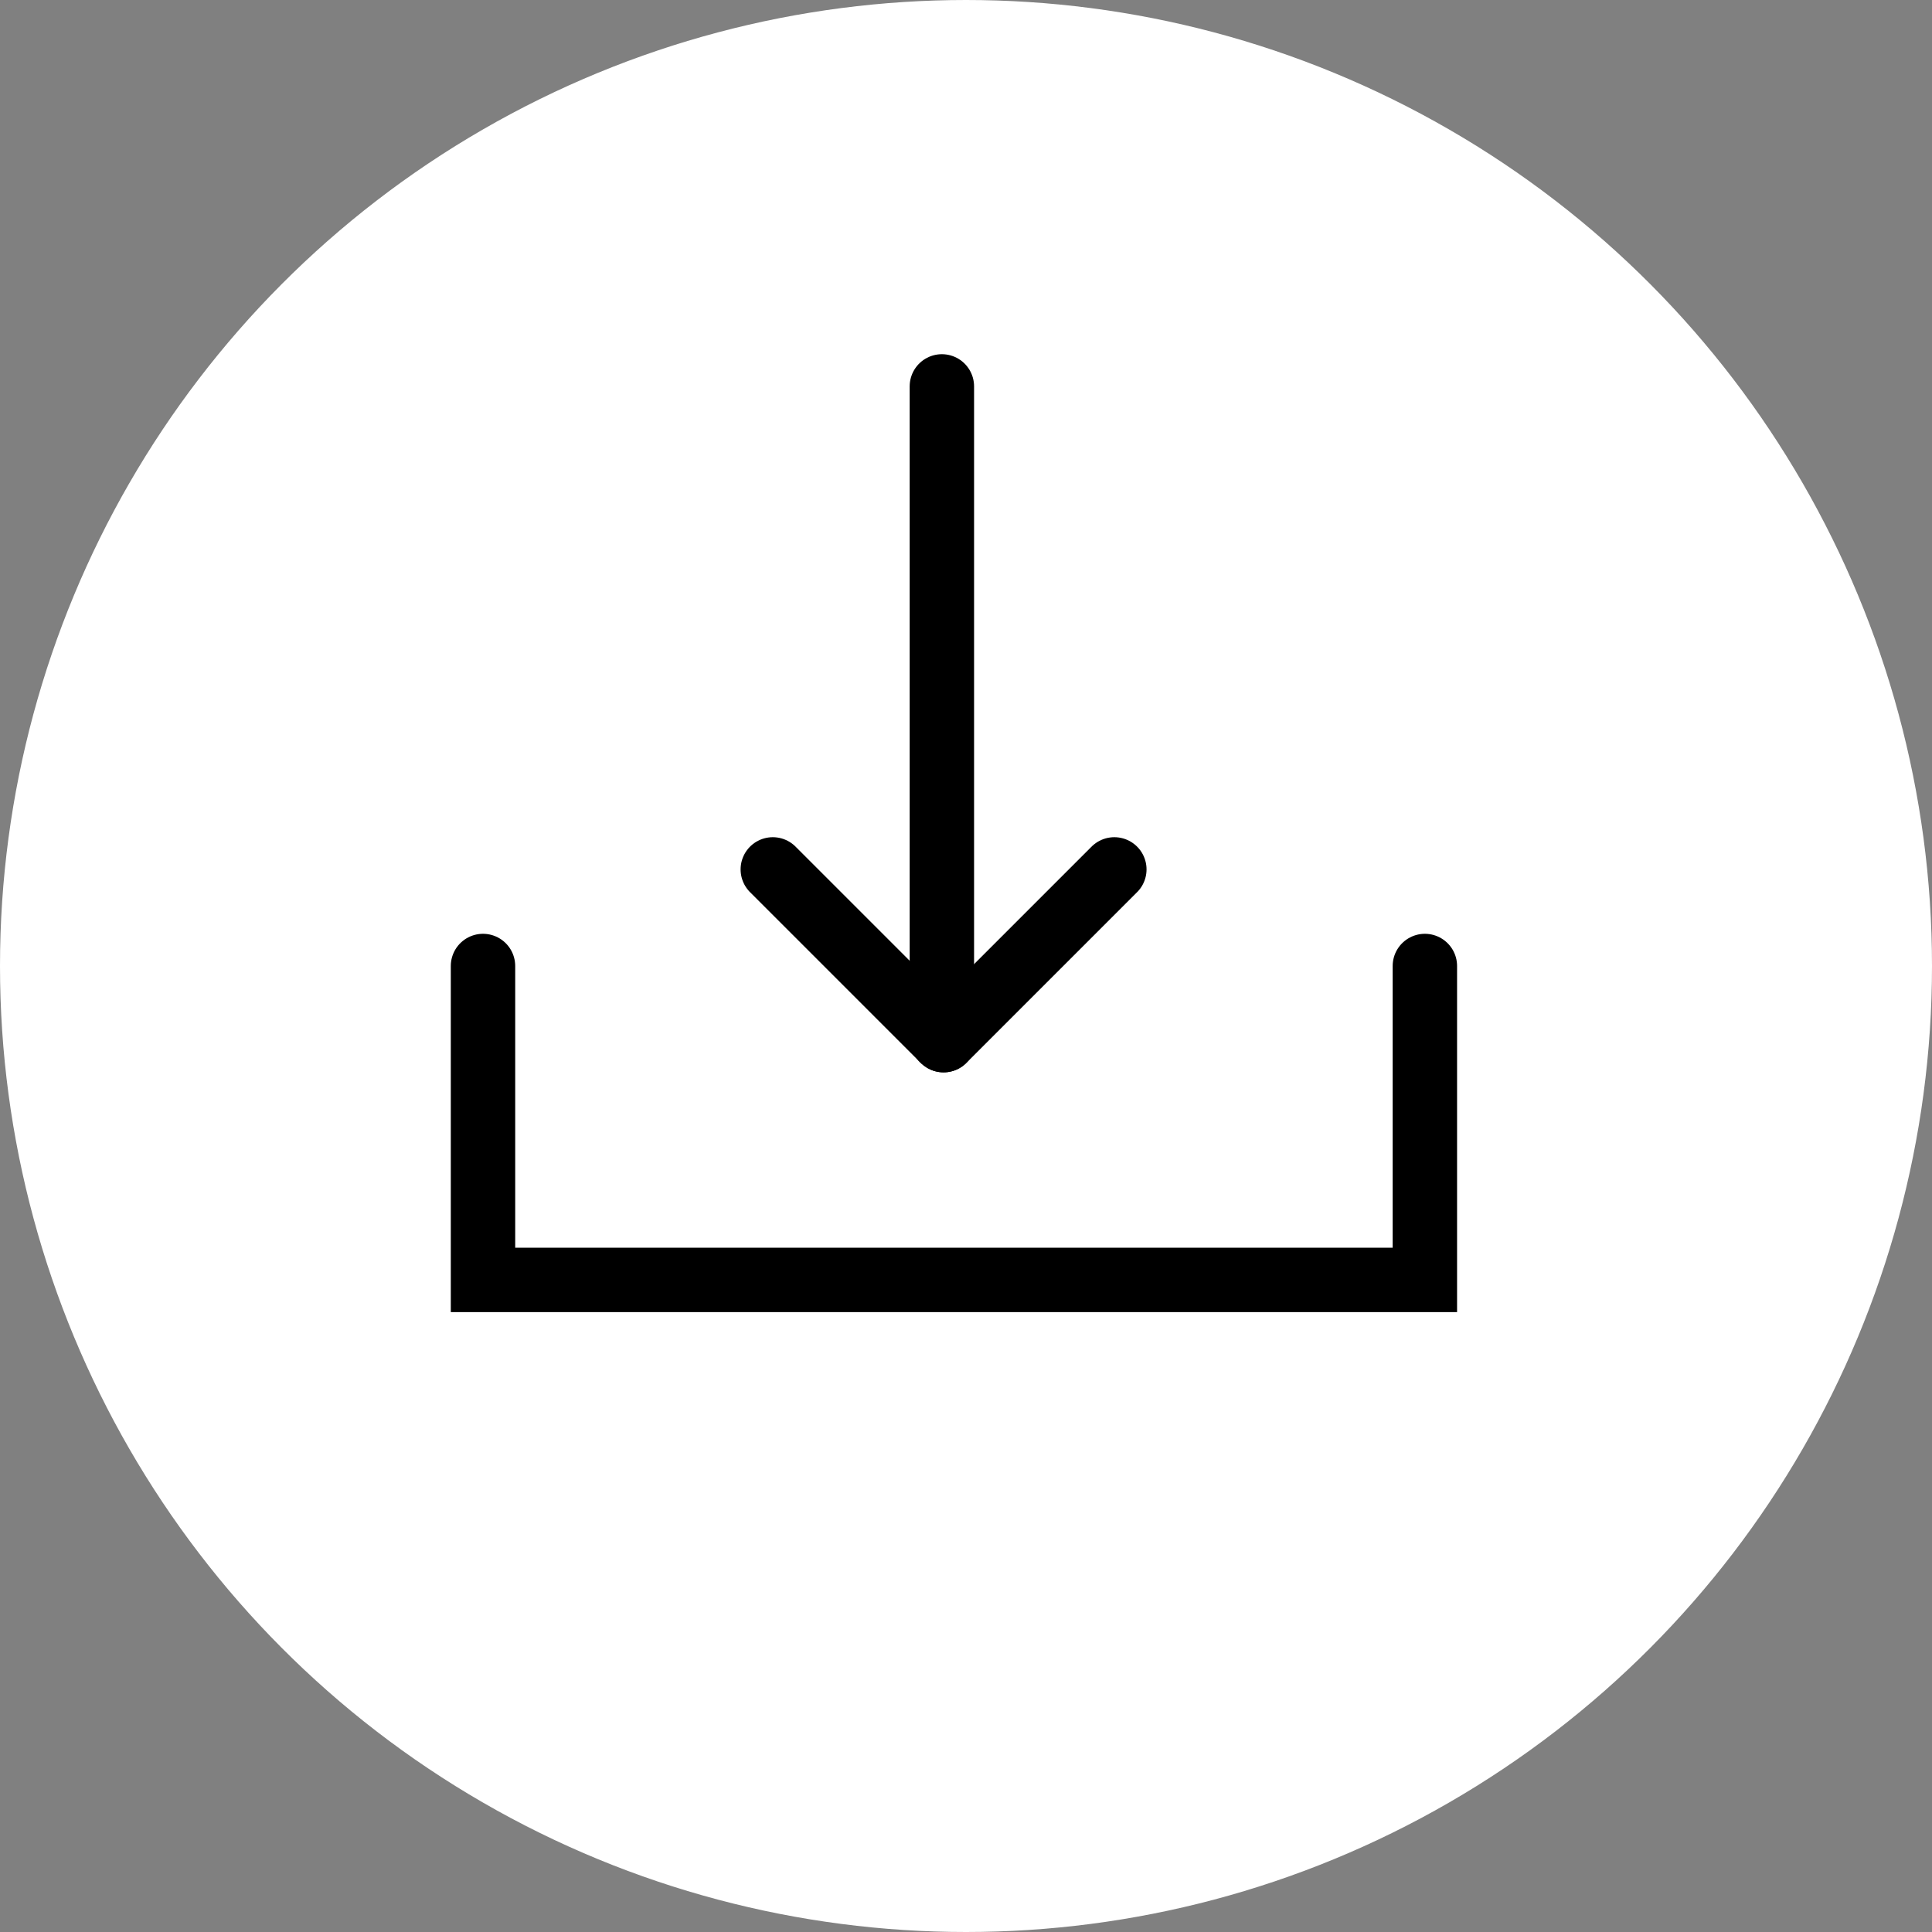 <svg width="45" height="45" viewBox="0 0 45 45" fill="none" xmlns="http://www.w3.org/2000/svg">
<rect x="0" y="0" width="45" height="45" fill="#808080" stroke="none"/>
<circle cx="22.5" cy="22.5" r="22" fill="white" stroke="white"/>
<path d="M25.955 20.25L21.978 24.227" stroke="black" stroke-width="1.5" stroke-linecap="round" stroke-linejoin="round"/>
<path d="M18 20.25L21.977 24.227" stroke="black" stroke-width="1.5" stroke-linecap="round" stroke-linejoin="round"/>
<path d="M21.938 9V24.188" stroke="black" stroke-width="1.5" stroke-linecap="round"/>
<path d="M11.25 22.5V29.812H33.188V22.5" stroke="black" stroke-width="1.5" stroke-linecap="round"/>
</svg>
